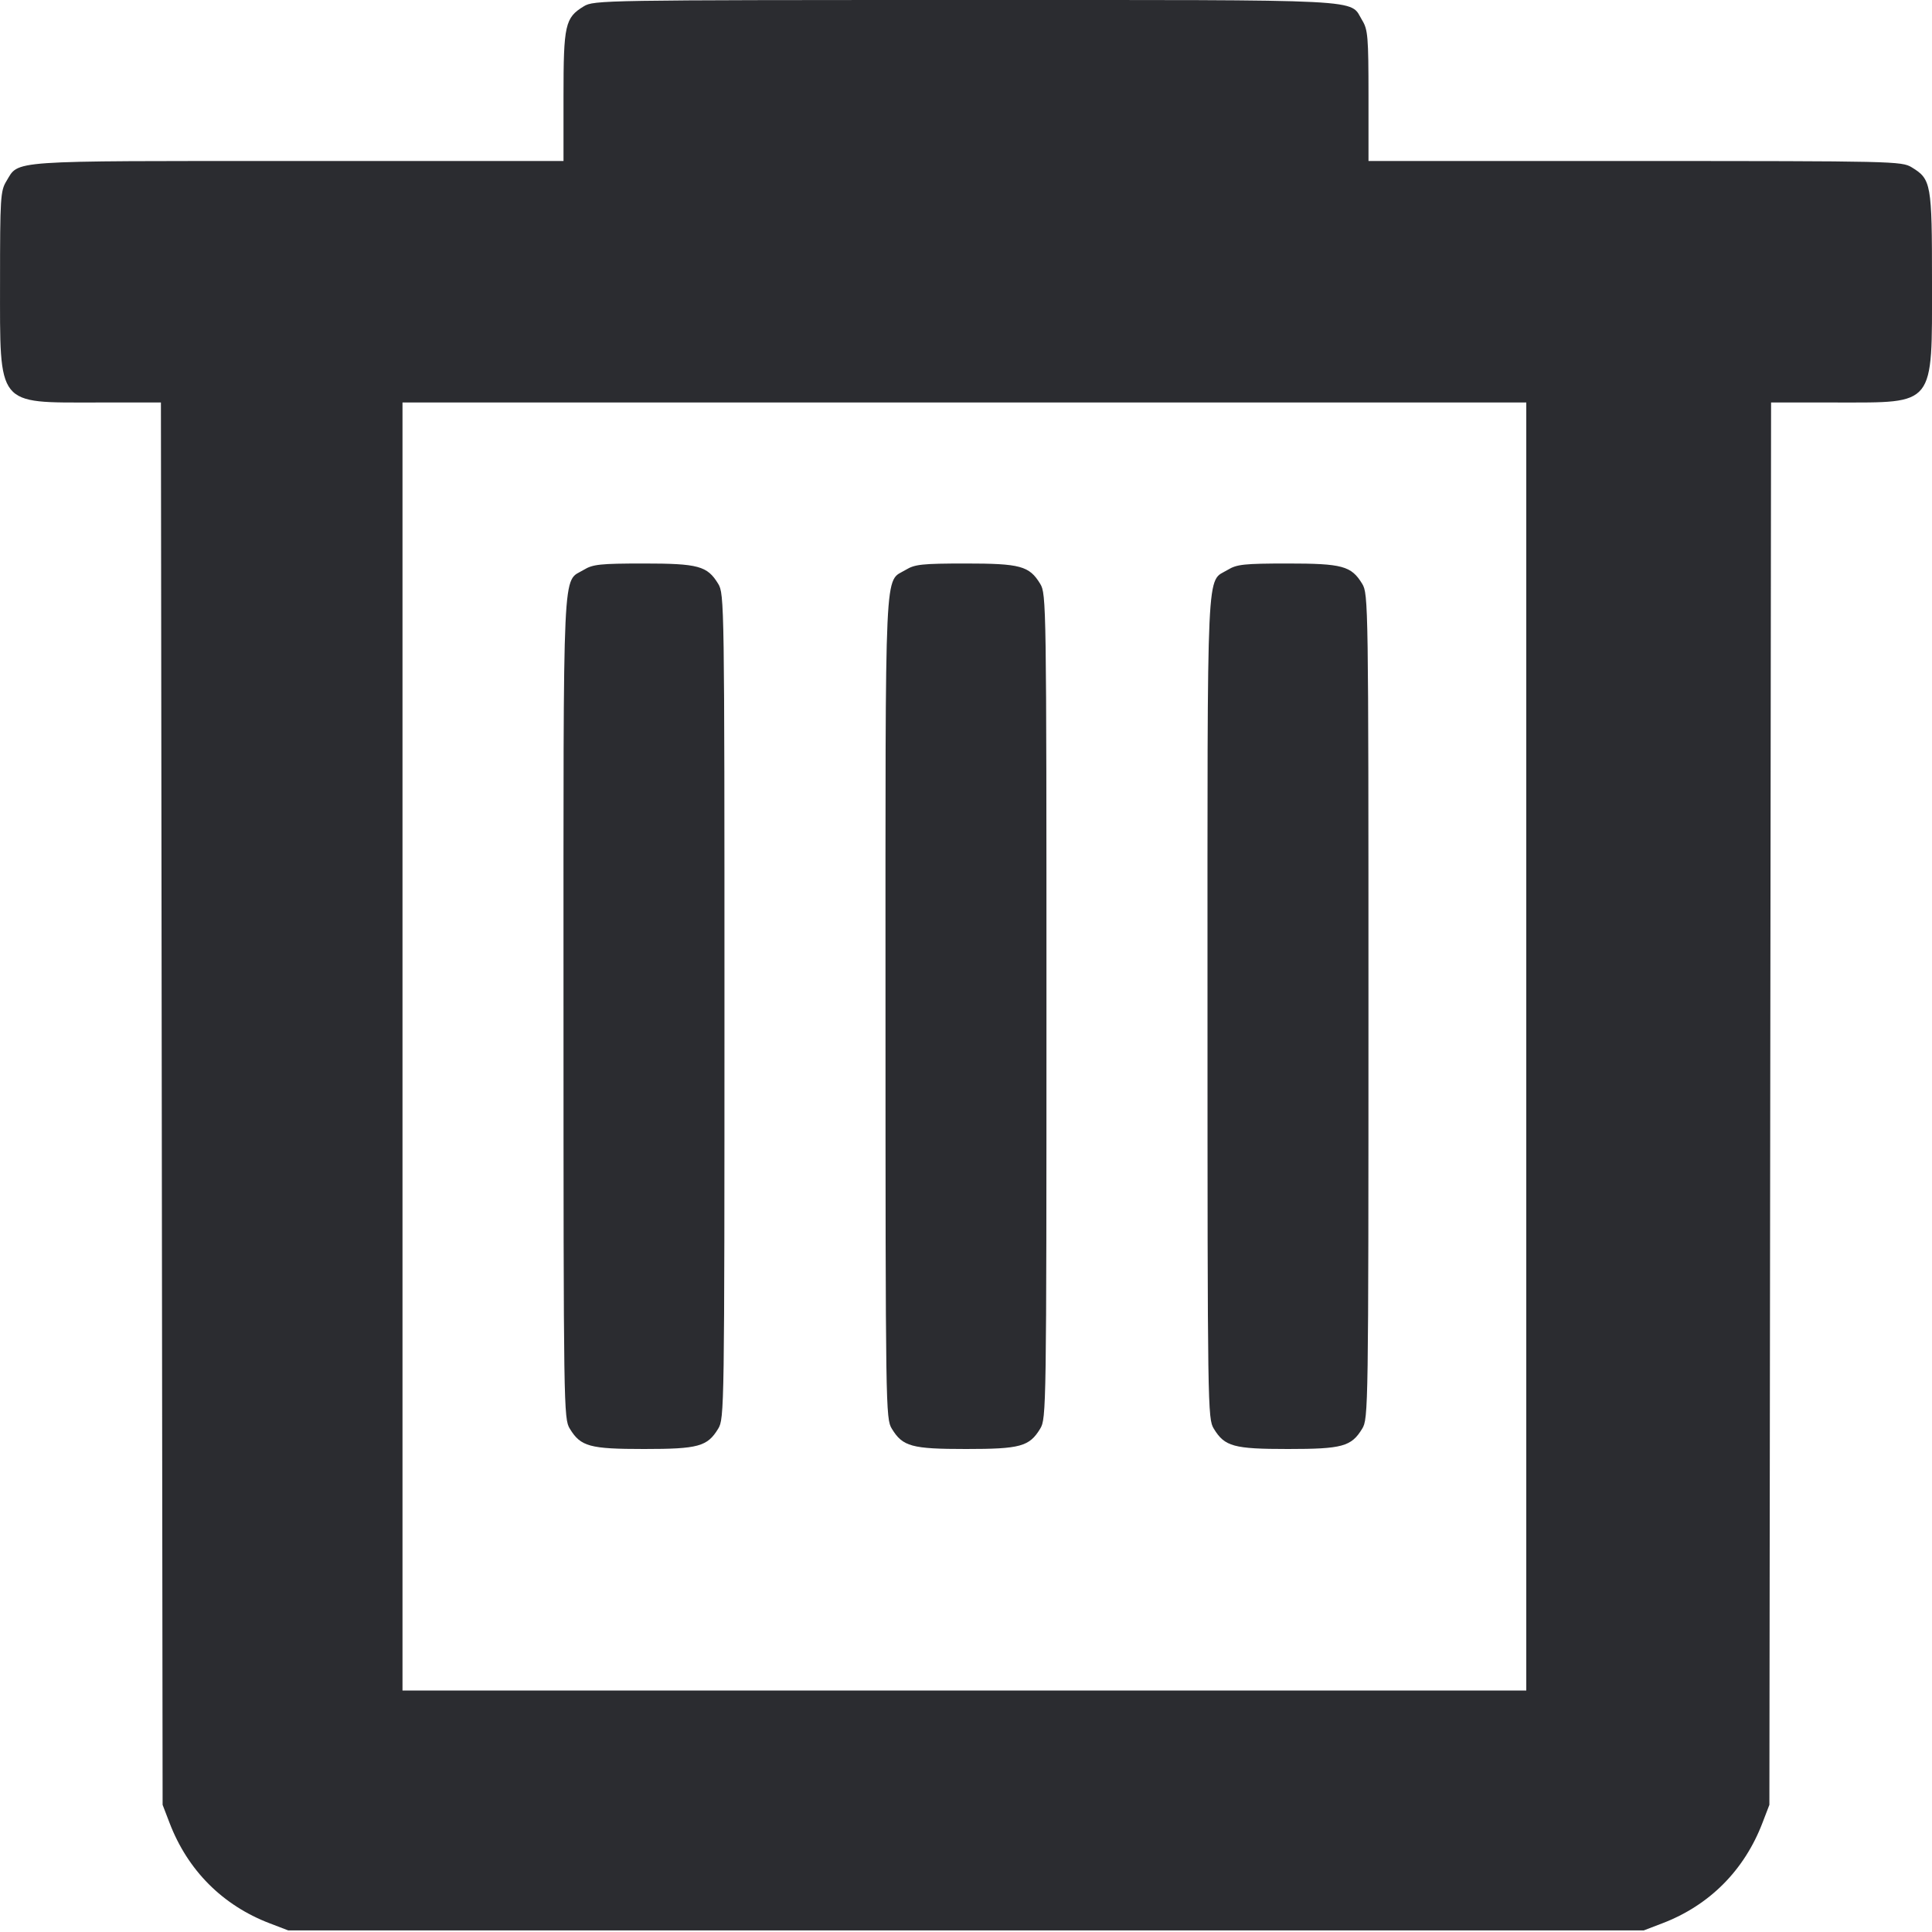 <svg width="48" height="48" viewBox="0 0 48 48" fill="none" xmlns="http://www.w3.org/2000/svg"><path d="M14.504 0.157 C 14.039 0.440,14.000 0.615,14.000 2.396 L 14.000 4.000 7.396 4.000 C 0.107 4.000,0.480 3.974,0.157 4.504 C 0.012 4.742,0.001 4.919,0.001 7.000 C 0.001 10.121,-0.096 10.000,2.395 10.000 L 3.998 10.000 4.019 27.420 L 4.040 44.840 4.212 45.288 C 4.663 46.468,5.531 47.338,6.700 47.784 L 7.160 47.960 24.000 47.960 L 40.840 47.960 41.300 47.784 C 42.469 47.338,43.337 46.468,43.788 45.288 L 43.960 44.840 43.981 27.420 L 44.002 10.000 45.621 10.000 C 48.093 9.999,48.000 10.117,48.000 7.000 C 48.000 4.558,47.981 4.453,47.496 4.157 C 47.248 4.005,47.045 4.001,40.620 4.000 L 34.000 4.000 34.000 2.380 C 33.999 0.914,33.985 0.736,33.843 0.504 C 33.516 -0.033,34.169 -0.000,23.984 0.000 C 14.977 0.001,14.754 0.004,14.504 0.157 M37.920 26.000 L 37.920 42.000 23.960 42.000 L 10.000 42.000 10.000 26.000 L 10.000 10.000 23.960 10.000 L 37.920 10.000 37.920 26.000 M14.504 14.157 C 13.965 14.486,14.000 13.726,14.000 25.016 C 14.001 35.015,14.004 35.246,14.157 35.496 C 14.427 35.939,14.650 36.000,16.000 36.000 C 17.350 36.000,17.573 35.939,17.843 35.496 C 17.996 35.246,17.999 35.015,17.999 25.000 C 17.999 14.985,17.996 14.754,17.843 14.504 C 17.572 14.060,17.352 14.000,15.984 14.000 C 14.911 14.001,14.728 14.020,14.504 14.157 M22.504 14.157 C 21.965 14.486,22.000 13.726,22.000 25.016 C 22.001 35.015,22.004 35.246,22.157 35.496 C 22.427 35.939,22.650 36.000,24.000 36.000 C 25.350 36.000,25.573 35.939,25.843 35.496 C 25.996 35.246,25.999 35.015,25.999 25.000 C 25.999 14.985,25.996 14.754,25.843 14.504 C 25.572 14.060,25.352 14.000,23.984 14.000 C 22.911 14.001,22.728 14.020,22.504 14.157 M30.504 14.157 C 29.965 14.486,30.000 13.726,30.000 25.016 C 30.001 35.015,30.004 35.246,30.157 35.496 C 30.427 35.939,30.650 36.000,32.000 36.000 C 33.350 36.000,33.573 35.939,33.843 35.496 C 33.996 35.246,33.999 35.015,33.999 25.000 C 33.999 14.985,33.996 14.754,33.843 14.504 C 33.572 14.060,33.352 14.000,31.984 14.000 C 30.911 14.001,30.728 14.020,30.504 14.157 " fill="#2B2C30" stroke="none" fill-rule="evenodd"></path></svg>